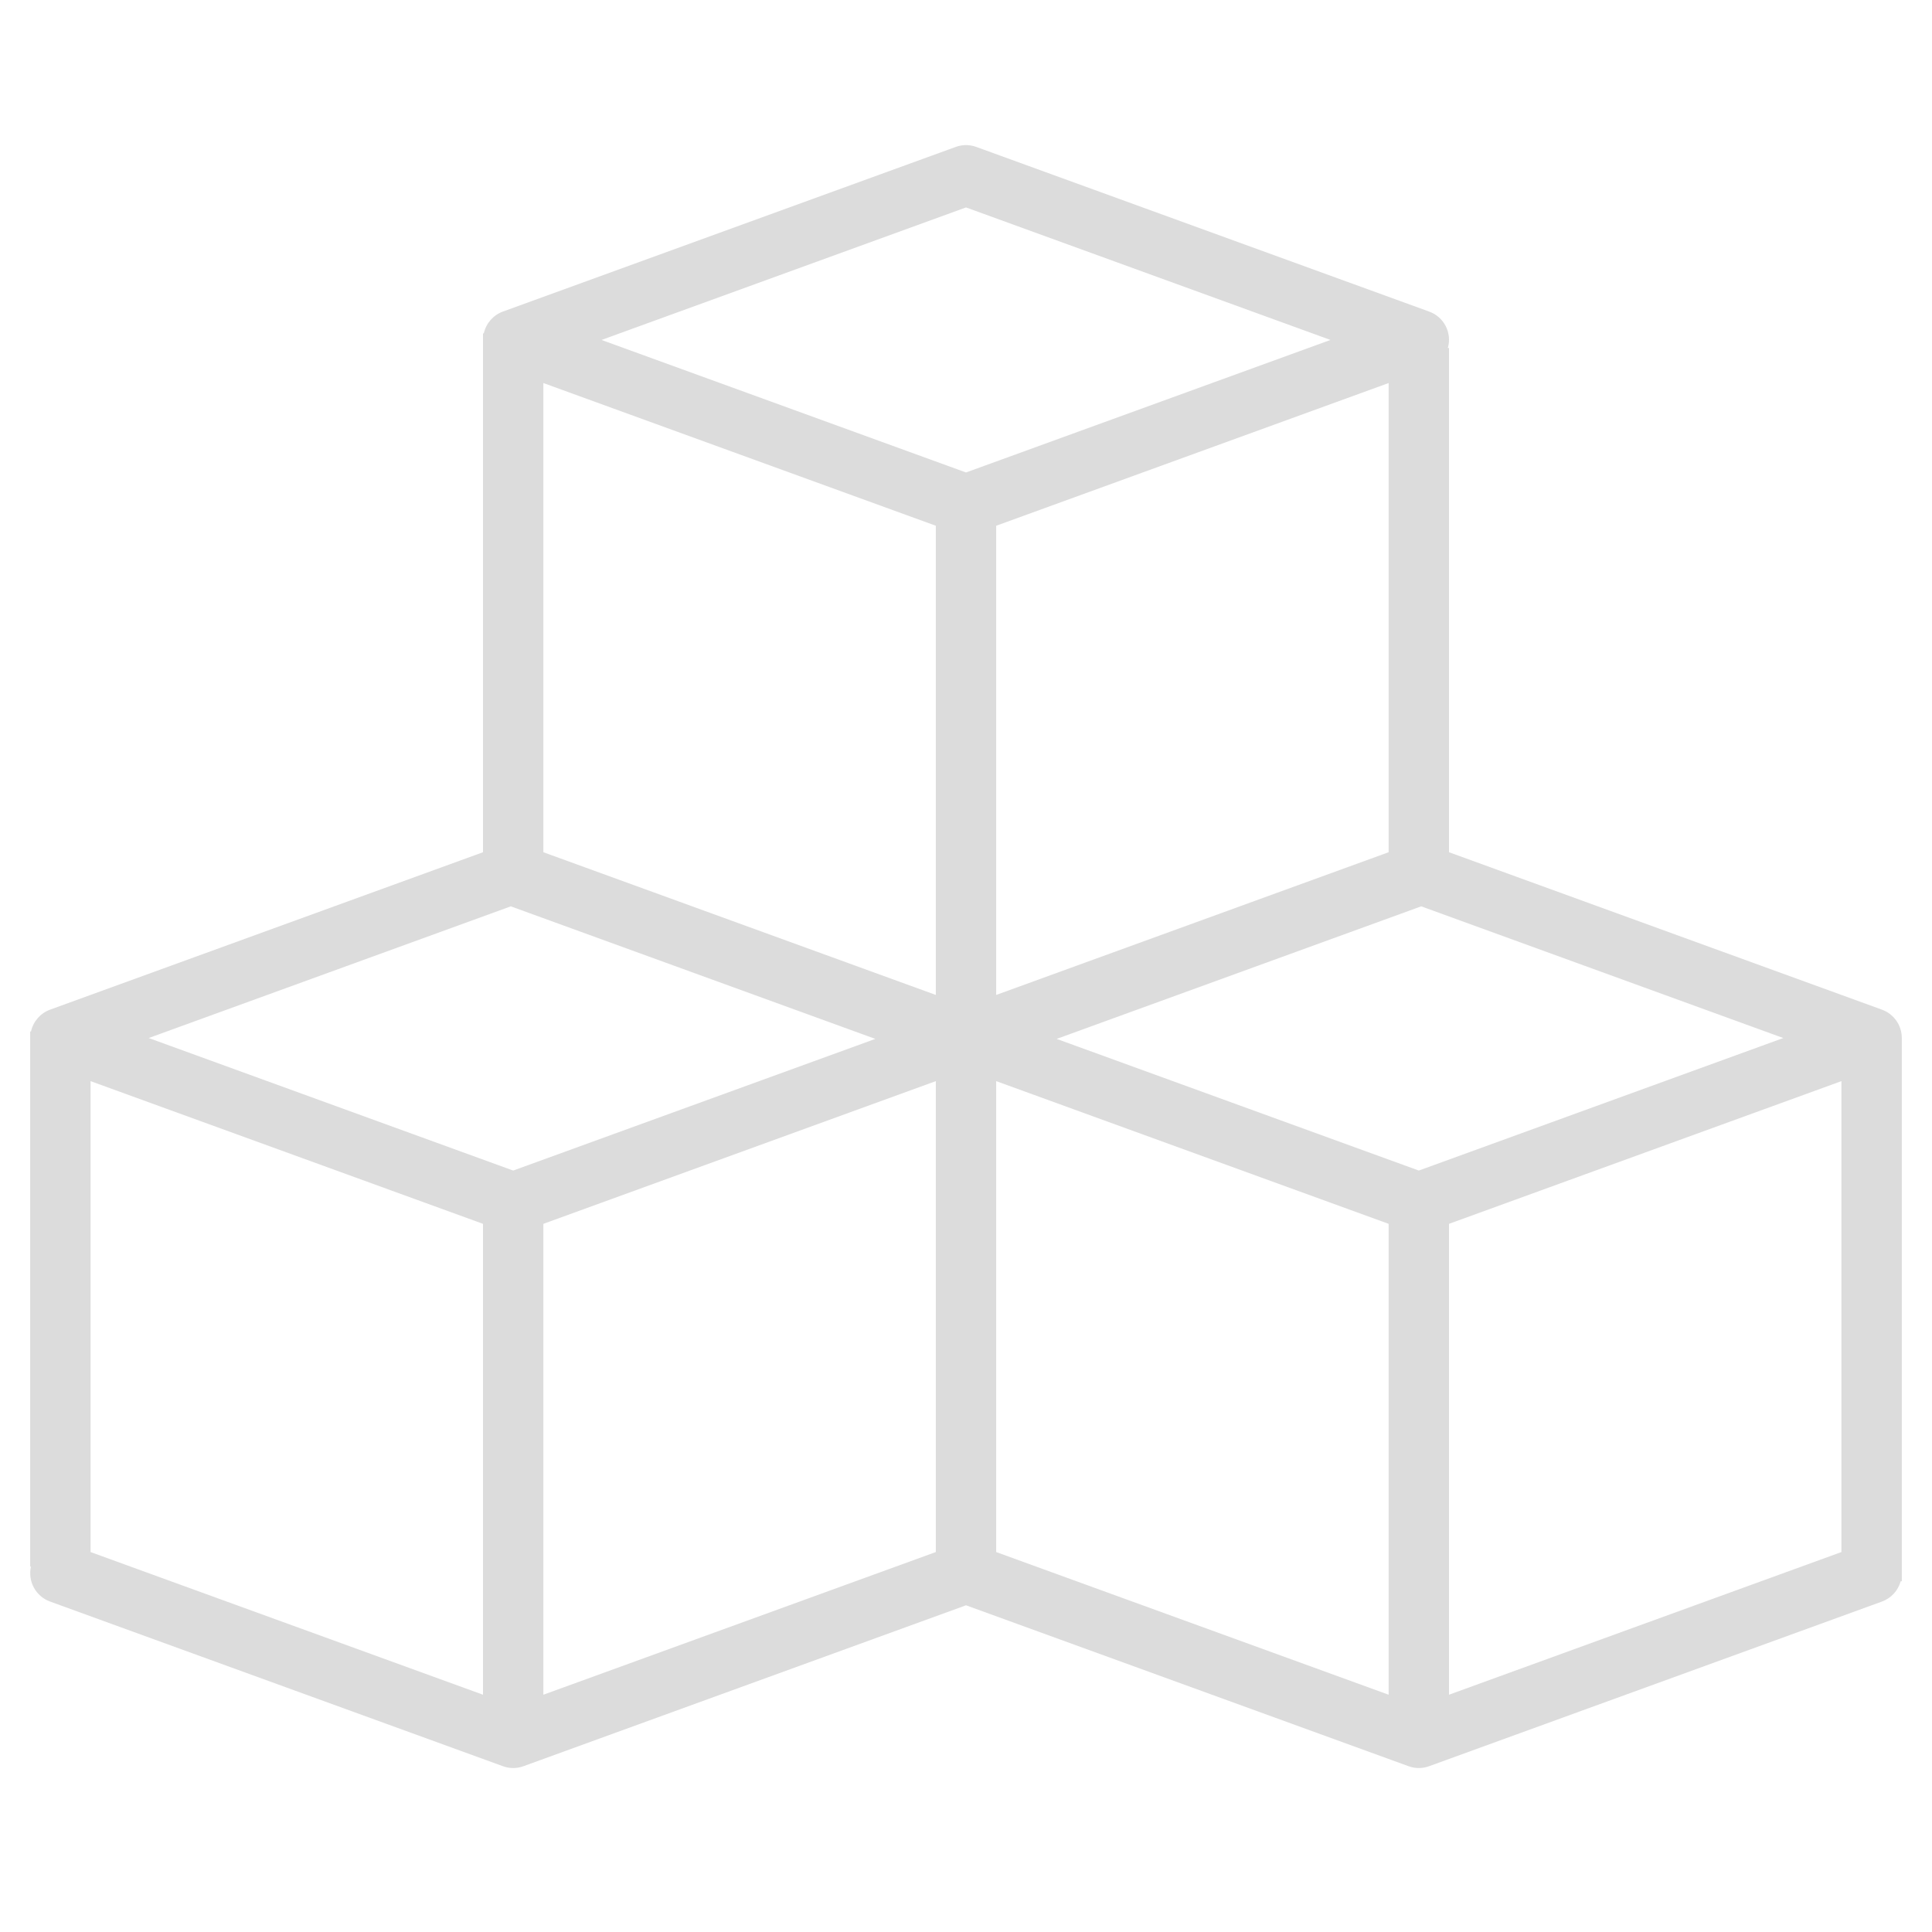 <svg  fill="#dcdcdc" id="Capa_1" enable-background="new 0 0 512 512" height="512" viewBox="0 0 512 512" width="512" xmlns="http://www.w3.org/2000/svg"><path d="m504 275.09c0-3.366-2.106-6.371-5.27-7.52l-114.73-41.72v-133.62h-.31c1.161-4.025-1.013-8.258-4.96-9.66l-120-43.63c-1.762-.65-3.698-.65-5.46 0l-120 43.63c-2.56.941-4.466 3.118-5.06 5.78h-.21v137.5l-114.73 41.72c-2.56.941-4.466 3.118-5.06 5.78h-.21v141.82h.2c-.881 3.923 1.29 7.889 5.07 9.26l120 43.63c1.761.653 3.699.653 5.46 0l117.27-42.64 117.27 42.64c1.761.653 3.699.653 5.46 0l120-43.63c2.43-.883 4.282-2.888 4.97-5.38h.3v-141.82s-.006-1.416 0-2.14zm-376 174.03-104-37.81v-124.8l104 37.82zm8-138.91-96.59-35.12 95.96-34.9 96.6 35.13zm112 101.1-104 37.81v-124.79l104-37.82zm0-147.64-104-37.82v-124.34l104 37.82zm-88.59-173.58 96.59-35.12 96.59 35.12-96.59 35.12zm208.59 11.42v124.34l-104 37.82v-124.34zm0 347.61-104-37.81v-124.8l104 37.82zm8-138.91-95.97-34.89 96.6-35.13 95.96 34.9zm112 101.1-104 37.81v-124.79l104-37.82z"/></svg>